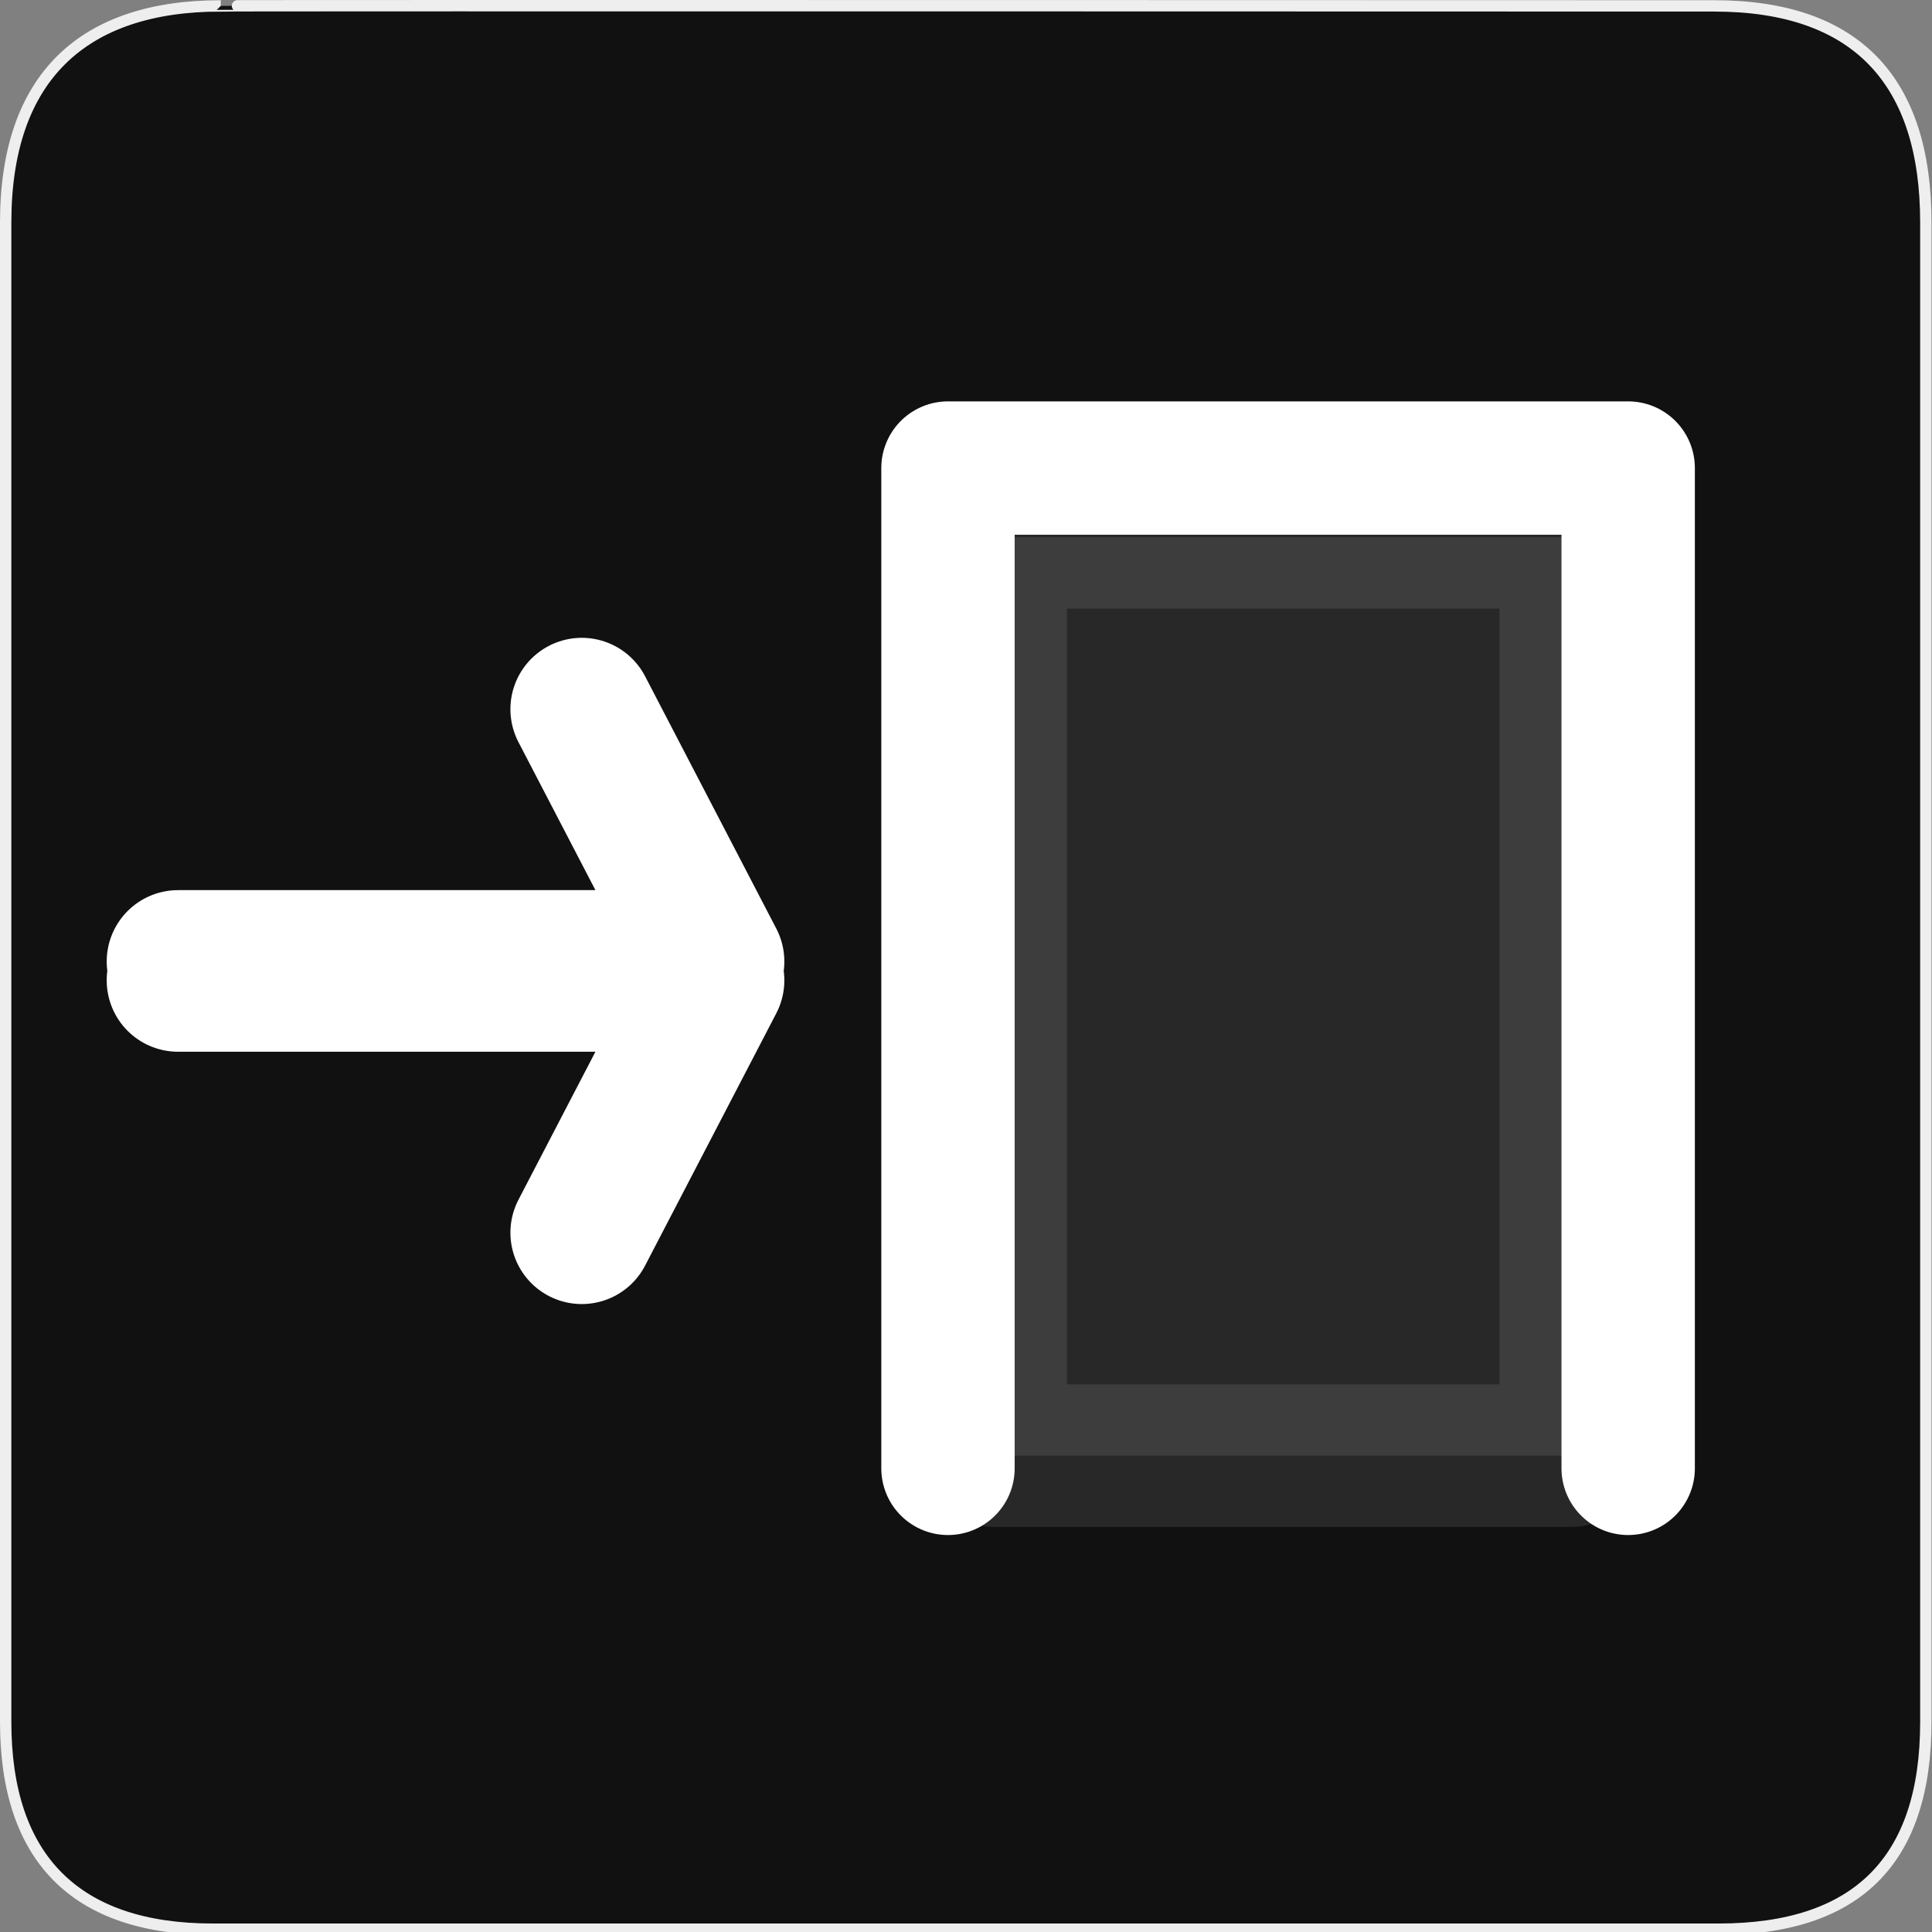 <svg width="580" height="580" viewBox="0 0 580 580" fill="none" xmlns="http://www.w3.org/2000/svg">
<rect x="0" y="0" width="580" height="580" fill="#808080" stroke="none"/>
<g clip-path="url(#clip0)">
<path d="M66.275 1.768C24.94 1.768 1.704 23.139 1.704 66.804V516.927C1.704 557.771 22.598 579.156 63.896 579.156H515.92C557.227 579.156 578.149 558.84 578.149 516.927V66.804C578.149 24.203 557.227 1.768 514.627 1.768C514.624 1.768 66.133 1.625 66.275 1.768Z" fill="#111111" stroke="#EEEEEE" stroke-width="3.408"/>
<path d="M284.591 440.809V140.515H488.79V440.809" stroke="white" stroke-width="40.039" stroke-linecap="round" stroke-linejoin="round"/>
<path opacity="0.1" d="M471.579 161.276H298.877V436.994H471.579V161.276Z" fill="white" stroke="white" stroke-width="42.849" stroke-linecap="round" stroke-linejoin="round"/>
<path d="M53.457 288.65H214.04L174.652 212.903" stroke="white" stroke-width="42.849" stroke-linecap="round" stroke-linejoin="round"/>
<path d="M53.457 294.316H214.04L174.652 370.063" stroke="white" stroke-width="42.849" stroke-linecap="round" stroke-linejoin="round"/>
</g>
<defs>
<clipPath id="clip0">
<path d="M0 0H580V580H0V0Z" fill="white"/>
</clipPath>
</defs>
</svg>
